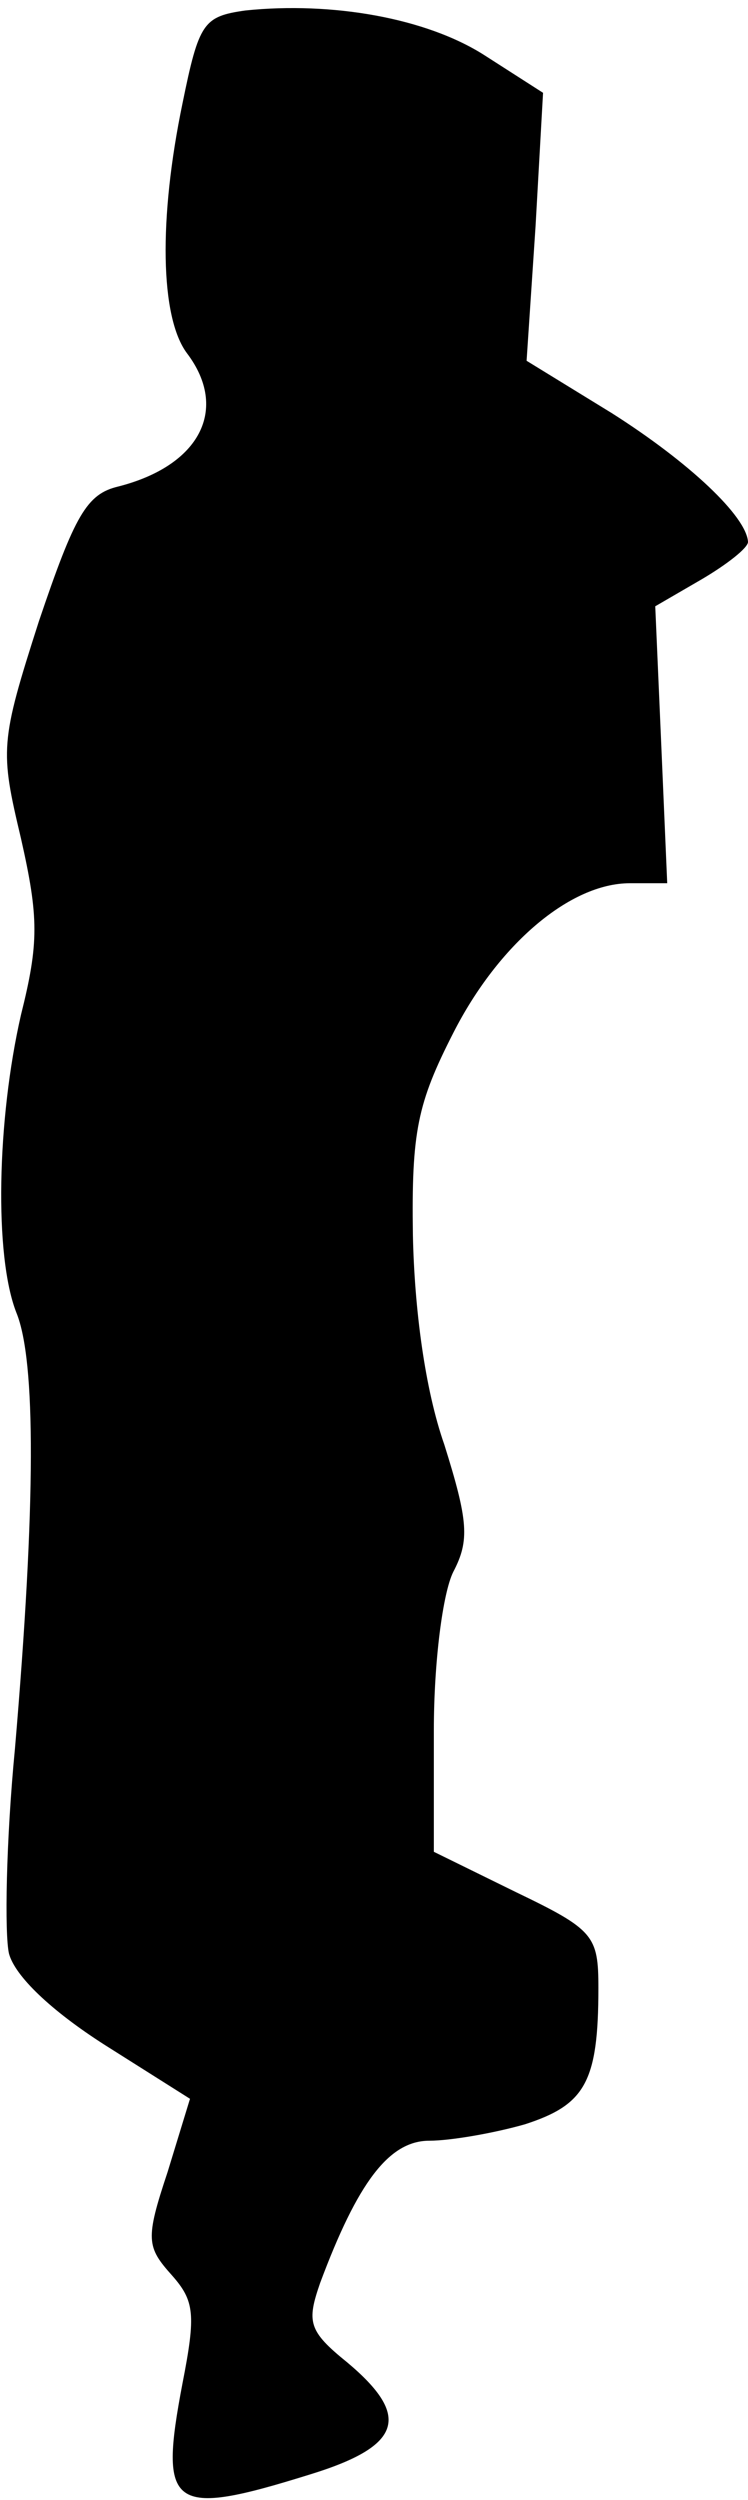 <?xml version="1.0" standalone="no"?>
<!DOCTYPE svg PUBLIC "-//W3C//DTD SVG 20010904//EN"
 "http://www.w3.org/TR/2001/REC-SVG-20010904/DTD/svg10.dtd">
<svg version="1.0" xmlns="http://www.w3.org/2000/svg"
 width="50pt" height="167pt" viewBox="0 0 50 167"
 preserveAspectRatio="xMidYMid meet">
<g transform="translate(0,167) scale(0.1,-0.1)"
fill="#000000" stroke="none">
<path fill="#000000" stroke="none" d="M164 1663 c-28 -4 -31 -8 -42 -62 -16
-77 -15 -143 3 -167 28 -37 9 -75 -46 -89 -21 -5 -29 -19 -53 -90 -26 -81 -26
-86 -12 -145 12 -53 12 -70 0 -118 -16 -70 -18 -161 -3 -199 13 -32 13 -127
-1 -291 -6 -62 -7 -124 -4 -137 4 -15 28 -38 64 -61 l57 -36 -15 -49 c-15 -45
-14 -50 3 -69 15 -17 16 -26 7 -72 -16 -84 -8 -90 85 -61 62 19 68 39 25 75
-26 21 -27 27 -18 53 25 67 46 95 73 95 14 0 43 5 64 11 40 13 49 28 49 91 0
35 -3 39 -55 64 l-55 27 0 81 c0 46 6 92 13 106 11 21 10 34 -6 85 -13 37 -20
91 -21 140 -1 69 3 88 27 135 30 59 78 100 118 100 l25 0 -4 93 -4 92 31 18
c17 10 31 21 31 25 -1 17 -39 53 -91 86 l-57 35 6 90 5 89 -39 25 c-39 25
-102 36 -160 30z"/>
</g>
</svg>
